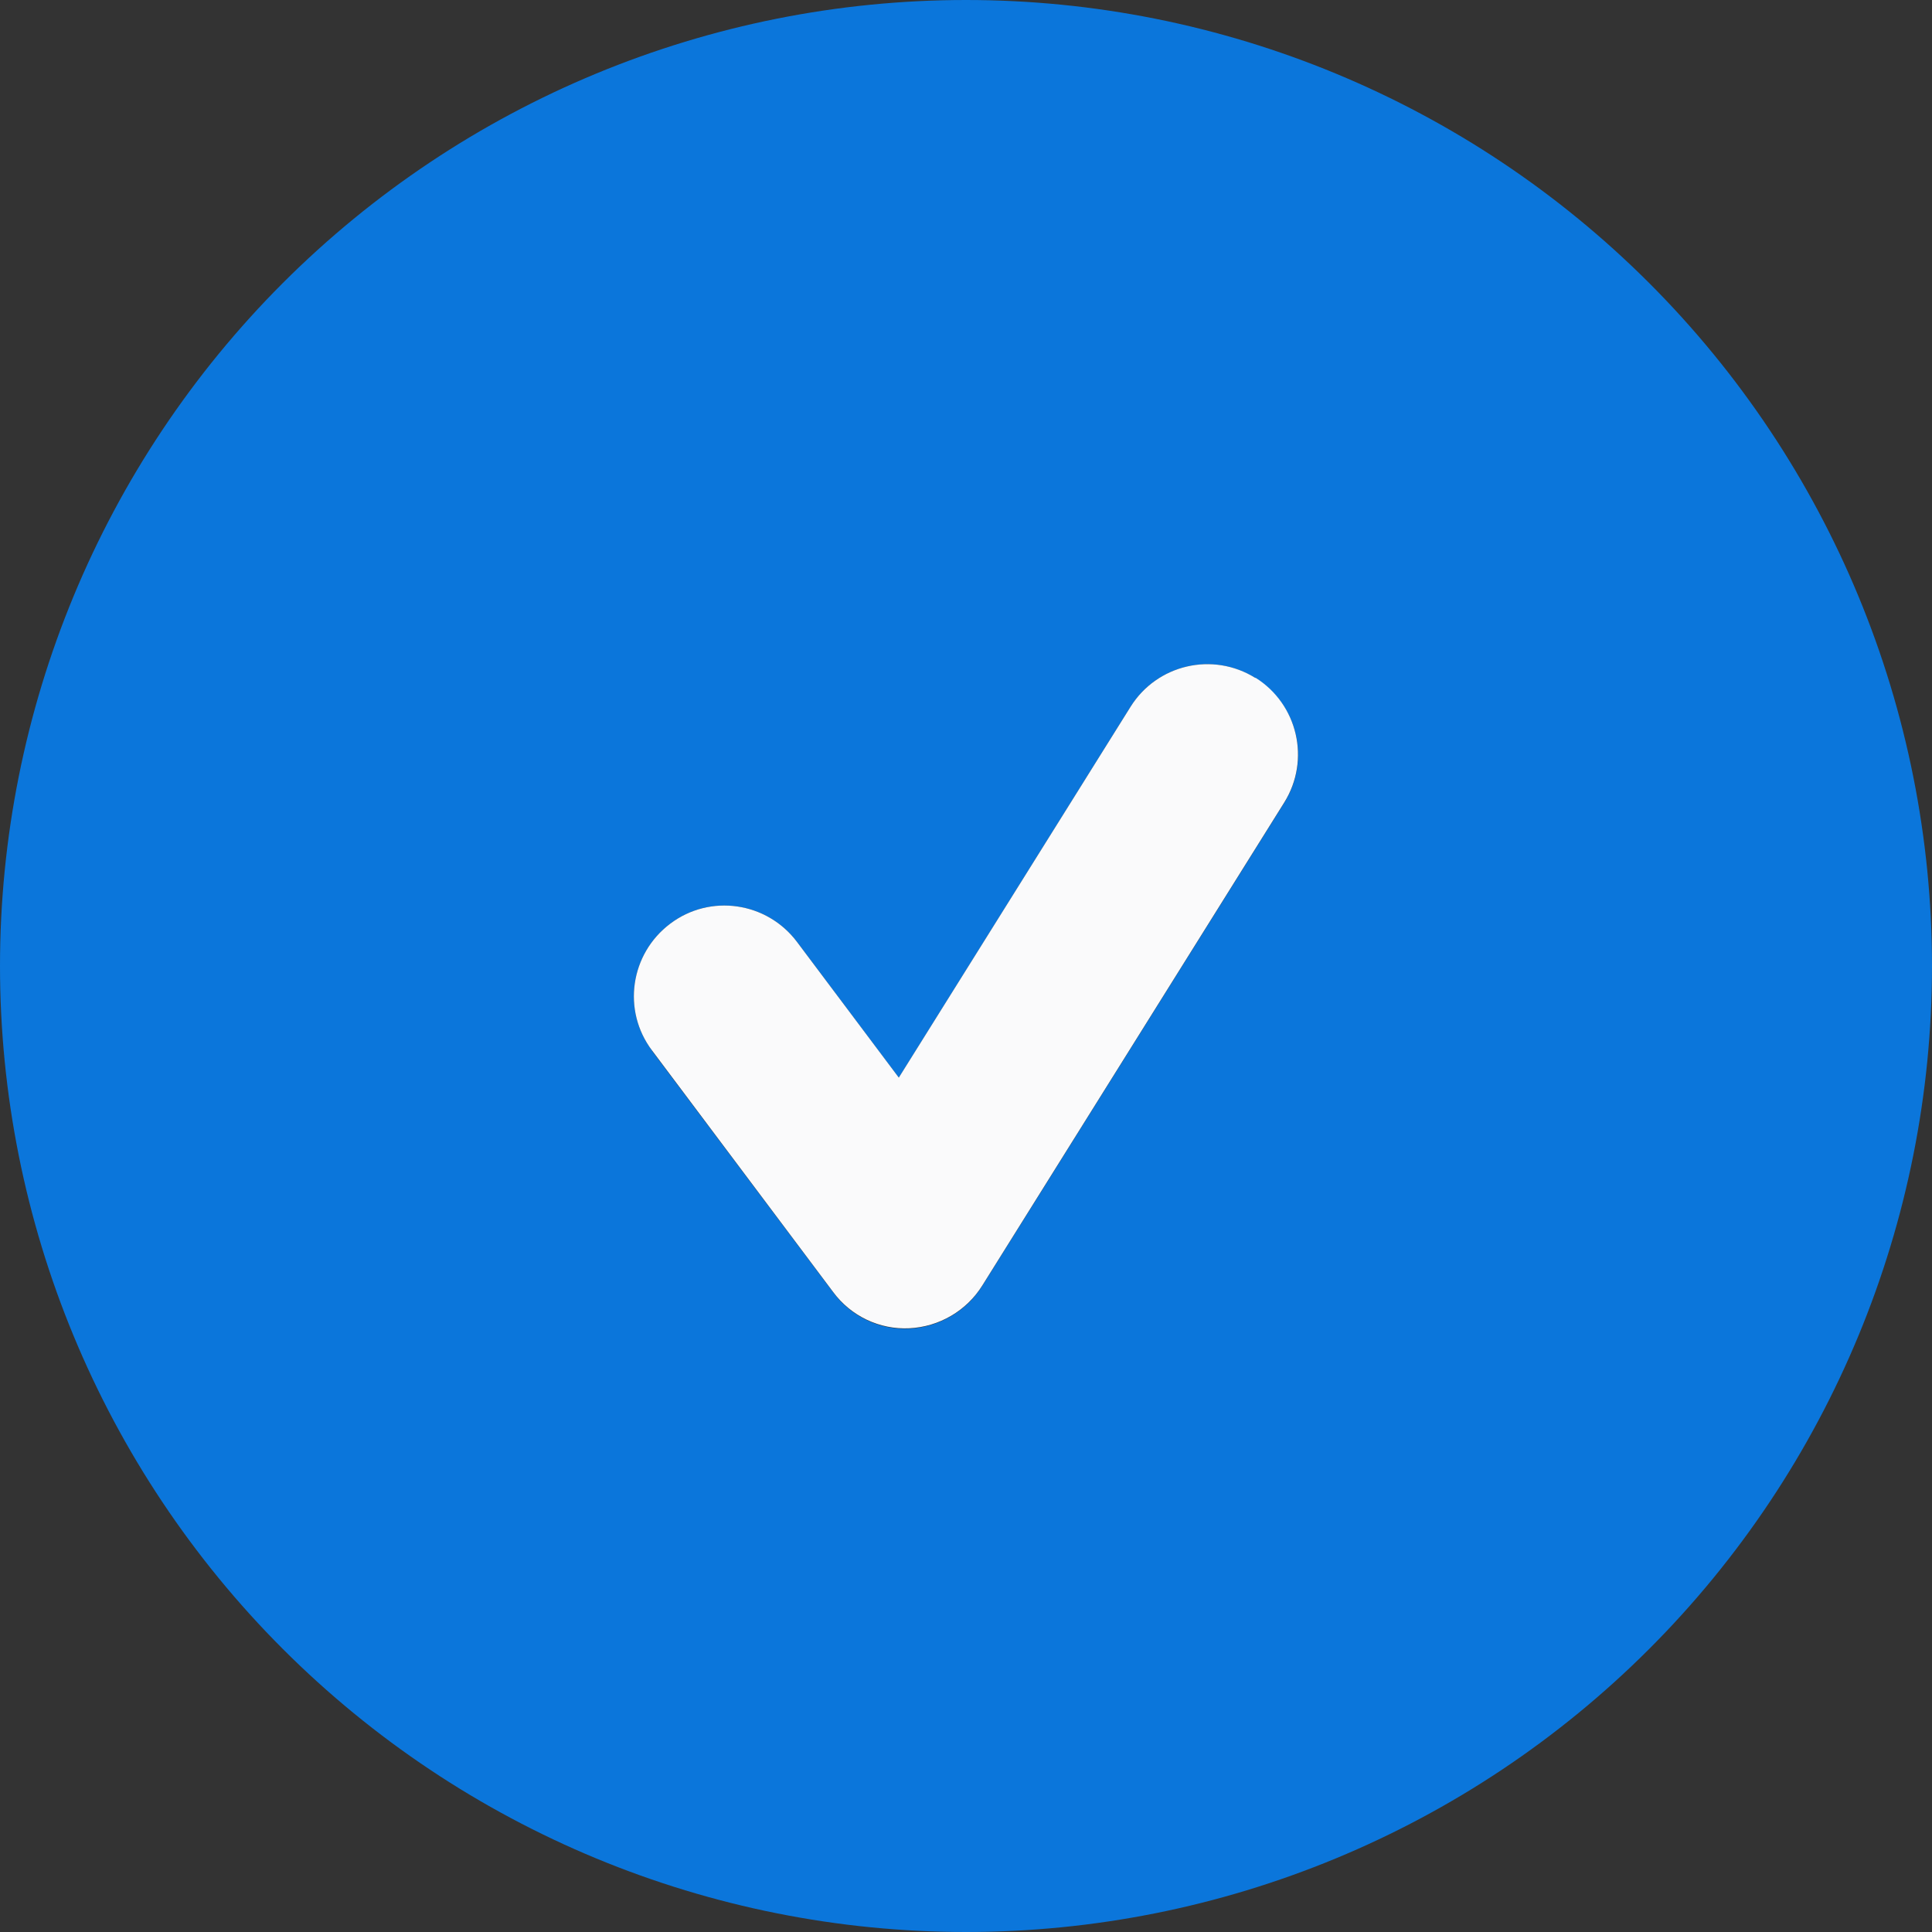 <svg width="18" height="18" viewBox="0 0 18 18" fill="none" xmlns="http://www.w3.org/2000/svg">
<rect x="0" y="0" width="18" height="18" fill="#333333" stroke="none"/>
<path d="M0 9C0 11.387 0.948 13.676 2.636 15.364C4.324 17.052 6.613 18 9 18C11.387 18 13.676 17.052 15.364 15.364C17.052 13.676 18 11.387 18 9C18 6.613 17.052 4.324 15.364 2.636C13.676 0.948 11.387 0 9 0C6.613 0 4.324 0.948 2.636 2.636C0.948 4.324 0 6.613 0 9ZM6.075 9.787C5.794 9.415 5.871 8.887 6.244 8.606C6.616 8.325 7.144 8.402 7.425 8.775L8.374 10.041L10.533 6.585C10.779 6.191 11.299 6.068 11.697 6.318C12.094 6.567 12.213 7.084 11.964 7.481L9.151 11.981C9.004 12.217 8.75 12.364 8.473 12.379C8.195 12.393 7.928 12.266 7.763 12.041L6.075 9.791V9.787Z" fill="#0B76DB"/>
<path d="M11.697 6.314C12.09 6.56 12.213 7.08 11.964 7.478L9.151 11.978C9.004 12.213 8.75 12.361 8.473 12.375C8.195 12.389 7.928 12.262 7.762 12.037L6.075 9.787C5.794 9.415 5.871 8.887 6.244 8.606C6.616 8.325 7.144 8.402 7.425 8.775L8.374 10.04L10.533 6.585C10.779 6.191 11.299 6.068 11.697 6.317V6.314Z" fill="#FAFAFB"/>
</svg>
